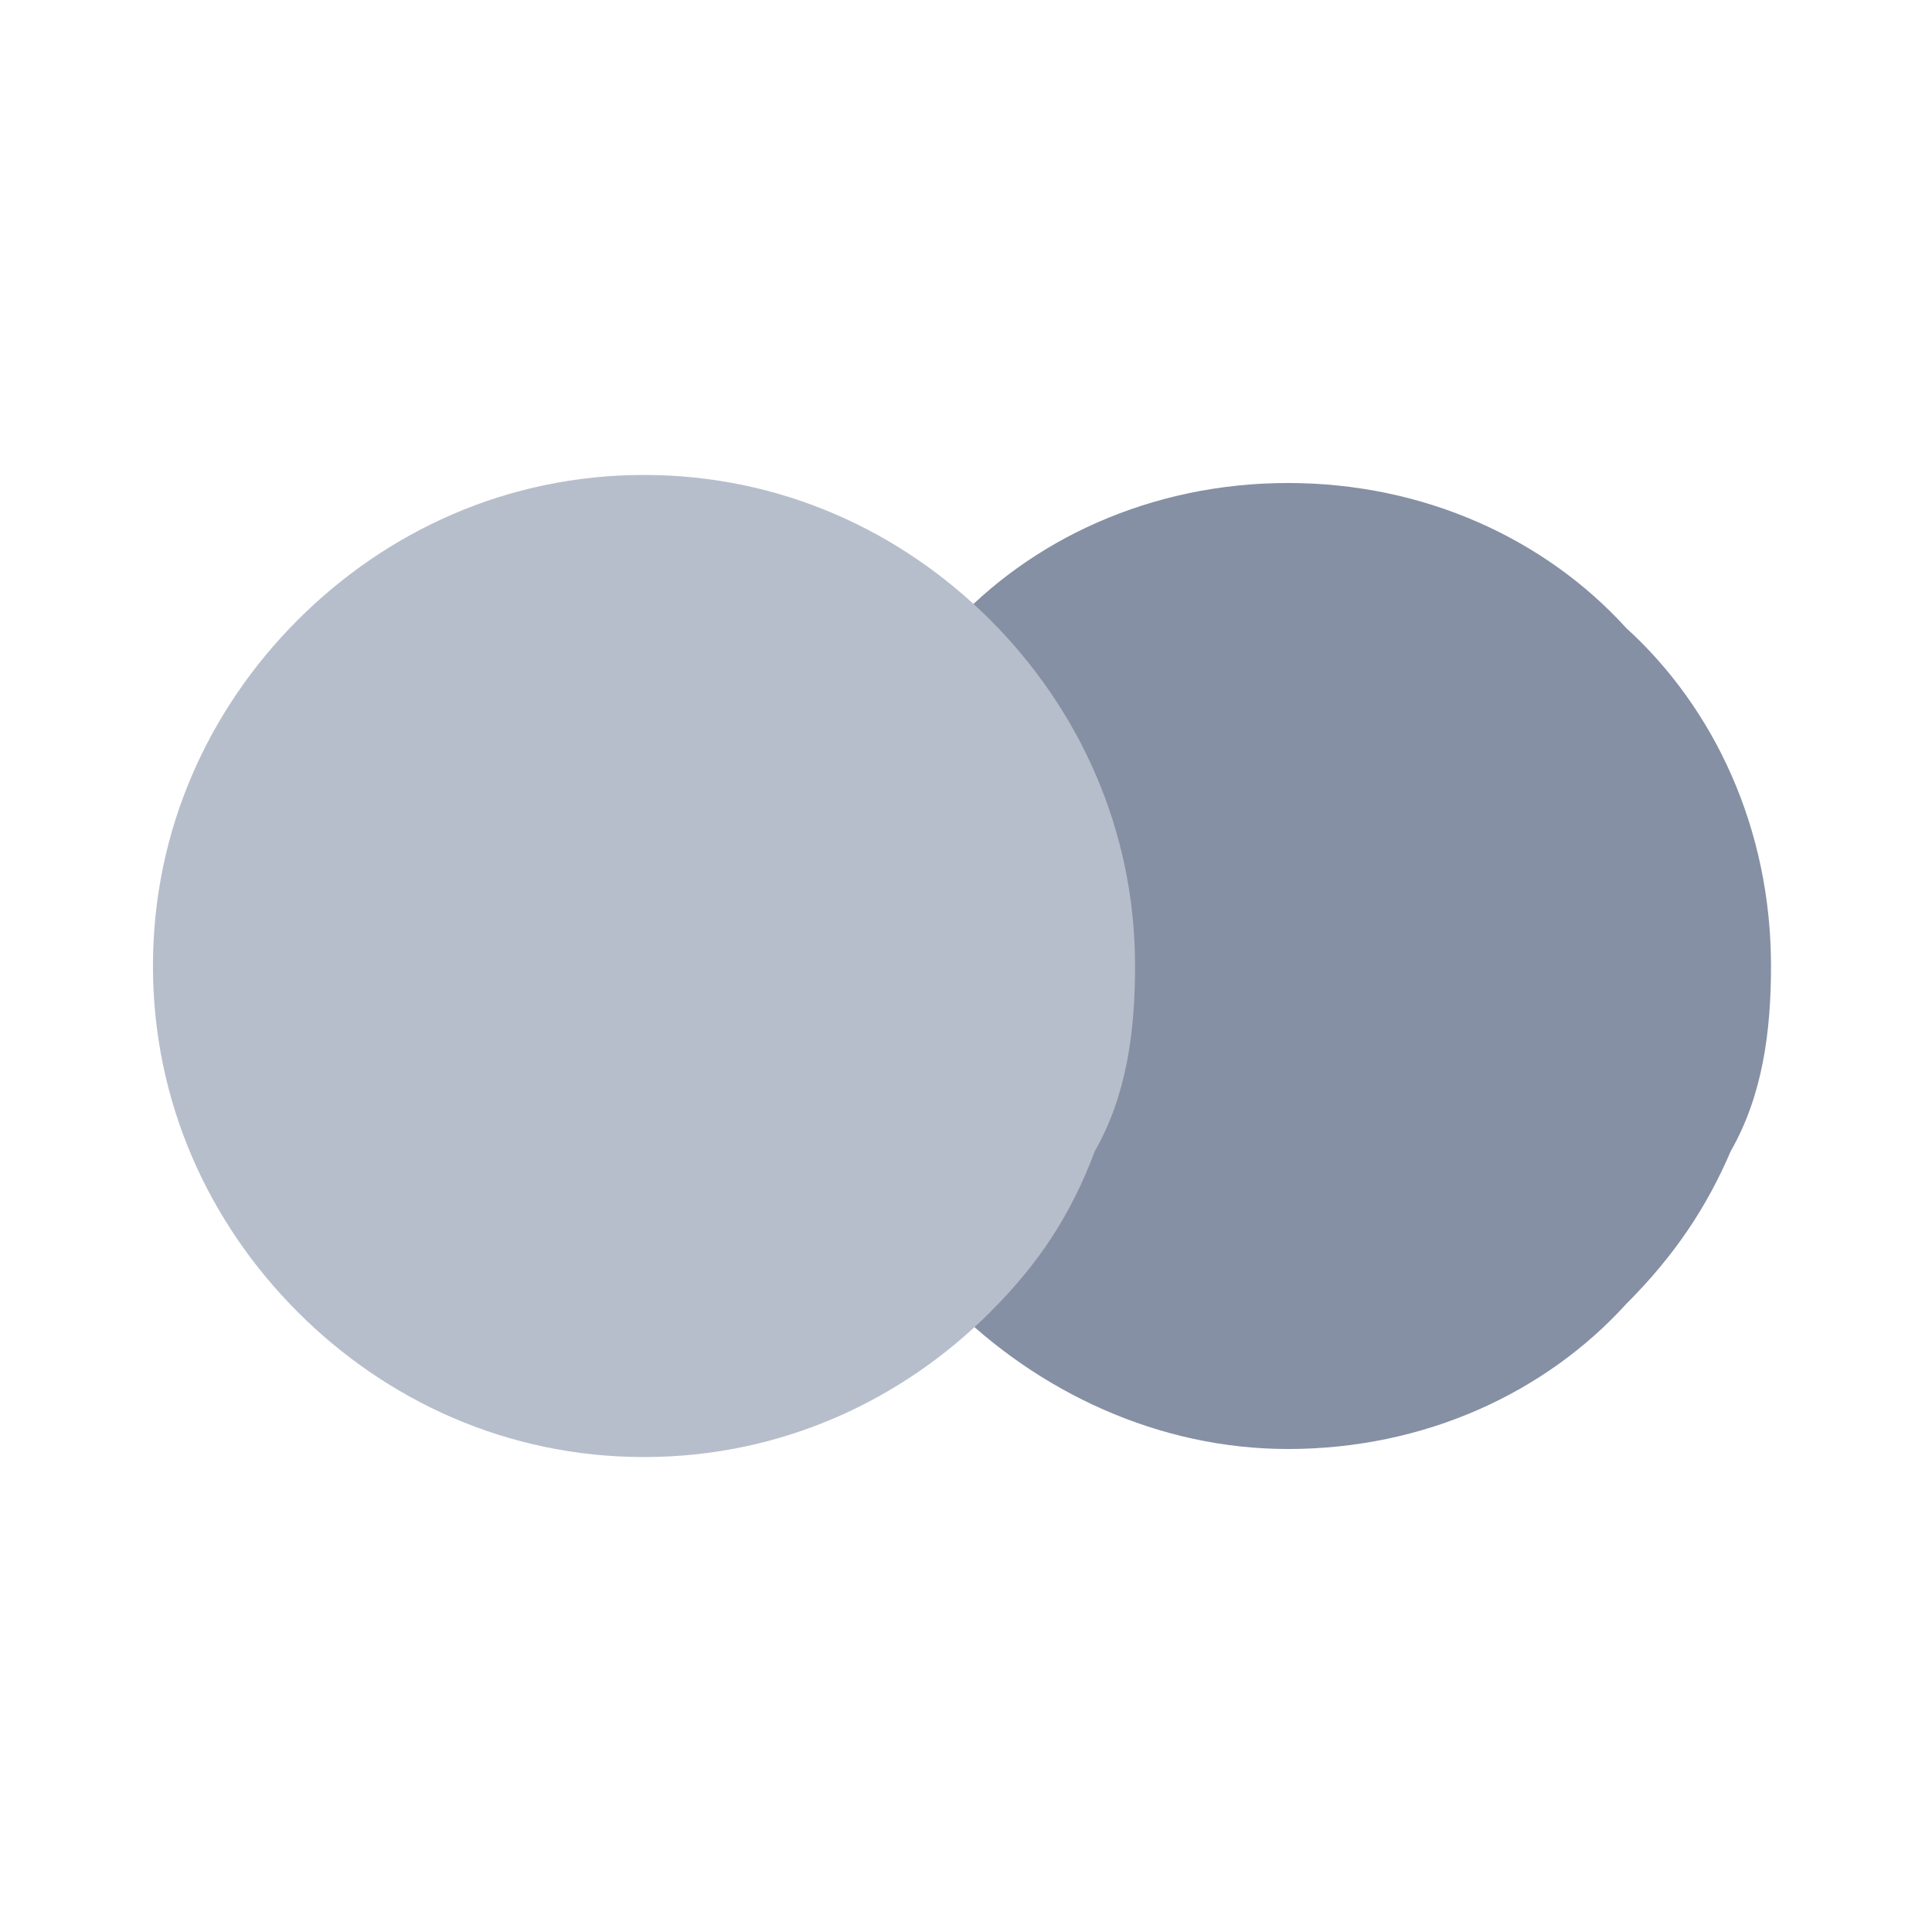 <svg width="24" height="24" viewBox="0 0 24 24" fill="none" xmlns="http://www.w3.org/2000/svg">
<path d="M22 12C22 10.3 21.3 8.8 20.2 7.8C19.2 6.7 17.7 6 16 6C14.3 6 12.8 6.7 11.8 7.8C10.7 8.8 10 10.3 10 12C10 13.7 10.7 15.2 11.8 16.2C12.9 17.3 14.4 18 16 18C17.7 18 19.2 17.3 20.2 16.2C20.8 15.6 21.2 15 21.5 14.3C21.9 13.6 22 12.8 22 12Z" fill="#8690A4"/>
<path d="M14.1 12C14.1 10.3 13.4 8.8 12.3 7.7C11.2 6.6 9.7 5.9 8 5.9C6.3 5.9 4.8 6.6 3.7 7.7C2.6 8.8 1.9 10.3 1.9 12C1.9 13.7 2.6 15.2 3.7 16.3C4.8 17.4 6.3 18.1 8 18.1C9.7 18.1 11.2 17.4 12.3 16.3C12.9 15.7 13.3 15.1 13.6 14.3C14 13.6 14.1 12.8 14.1 12Z" fill="#B7BECB"/>
</svg>
